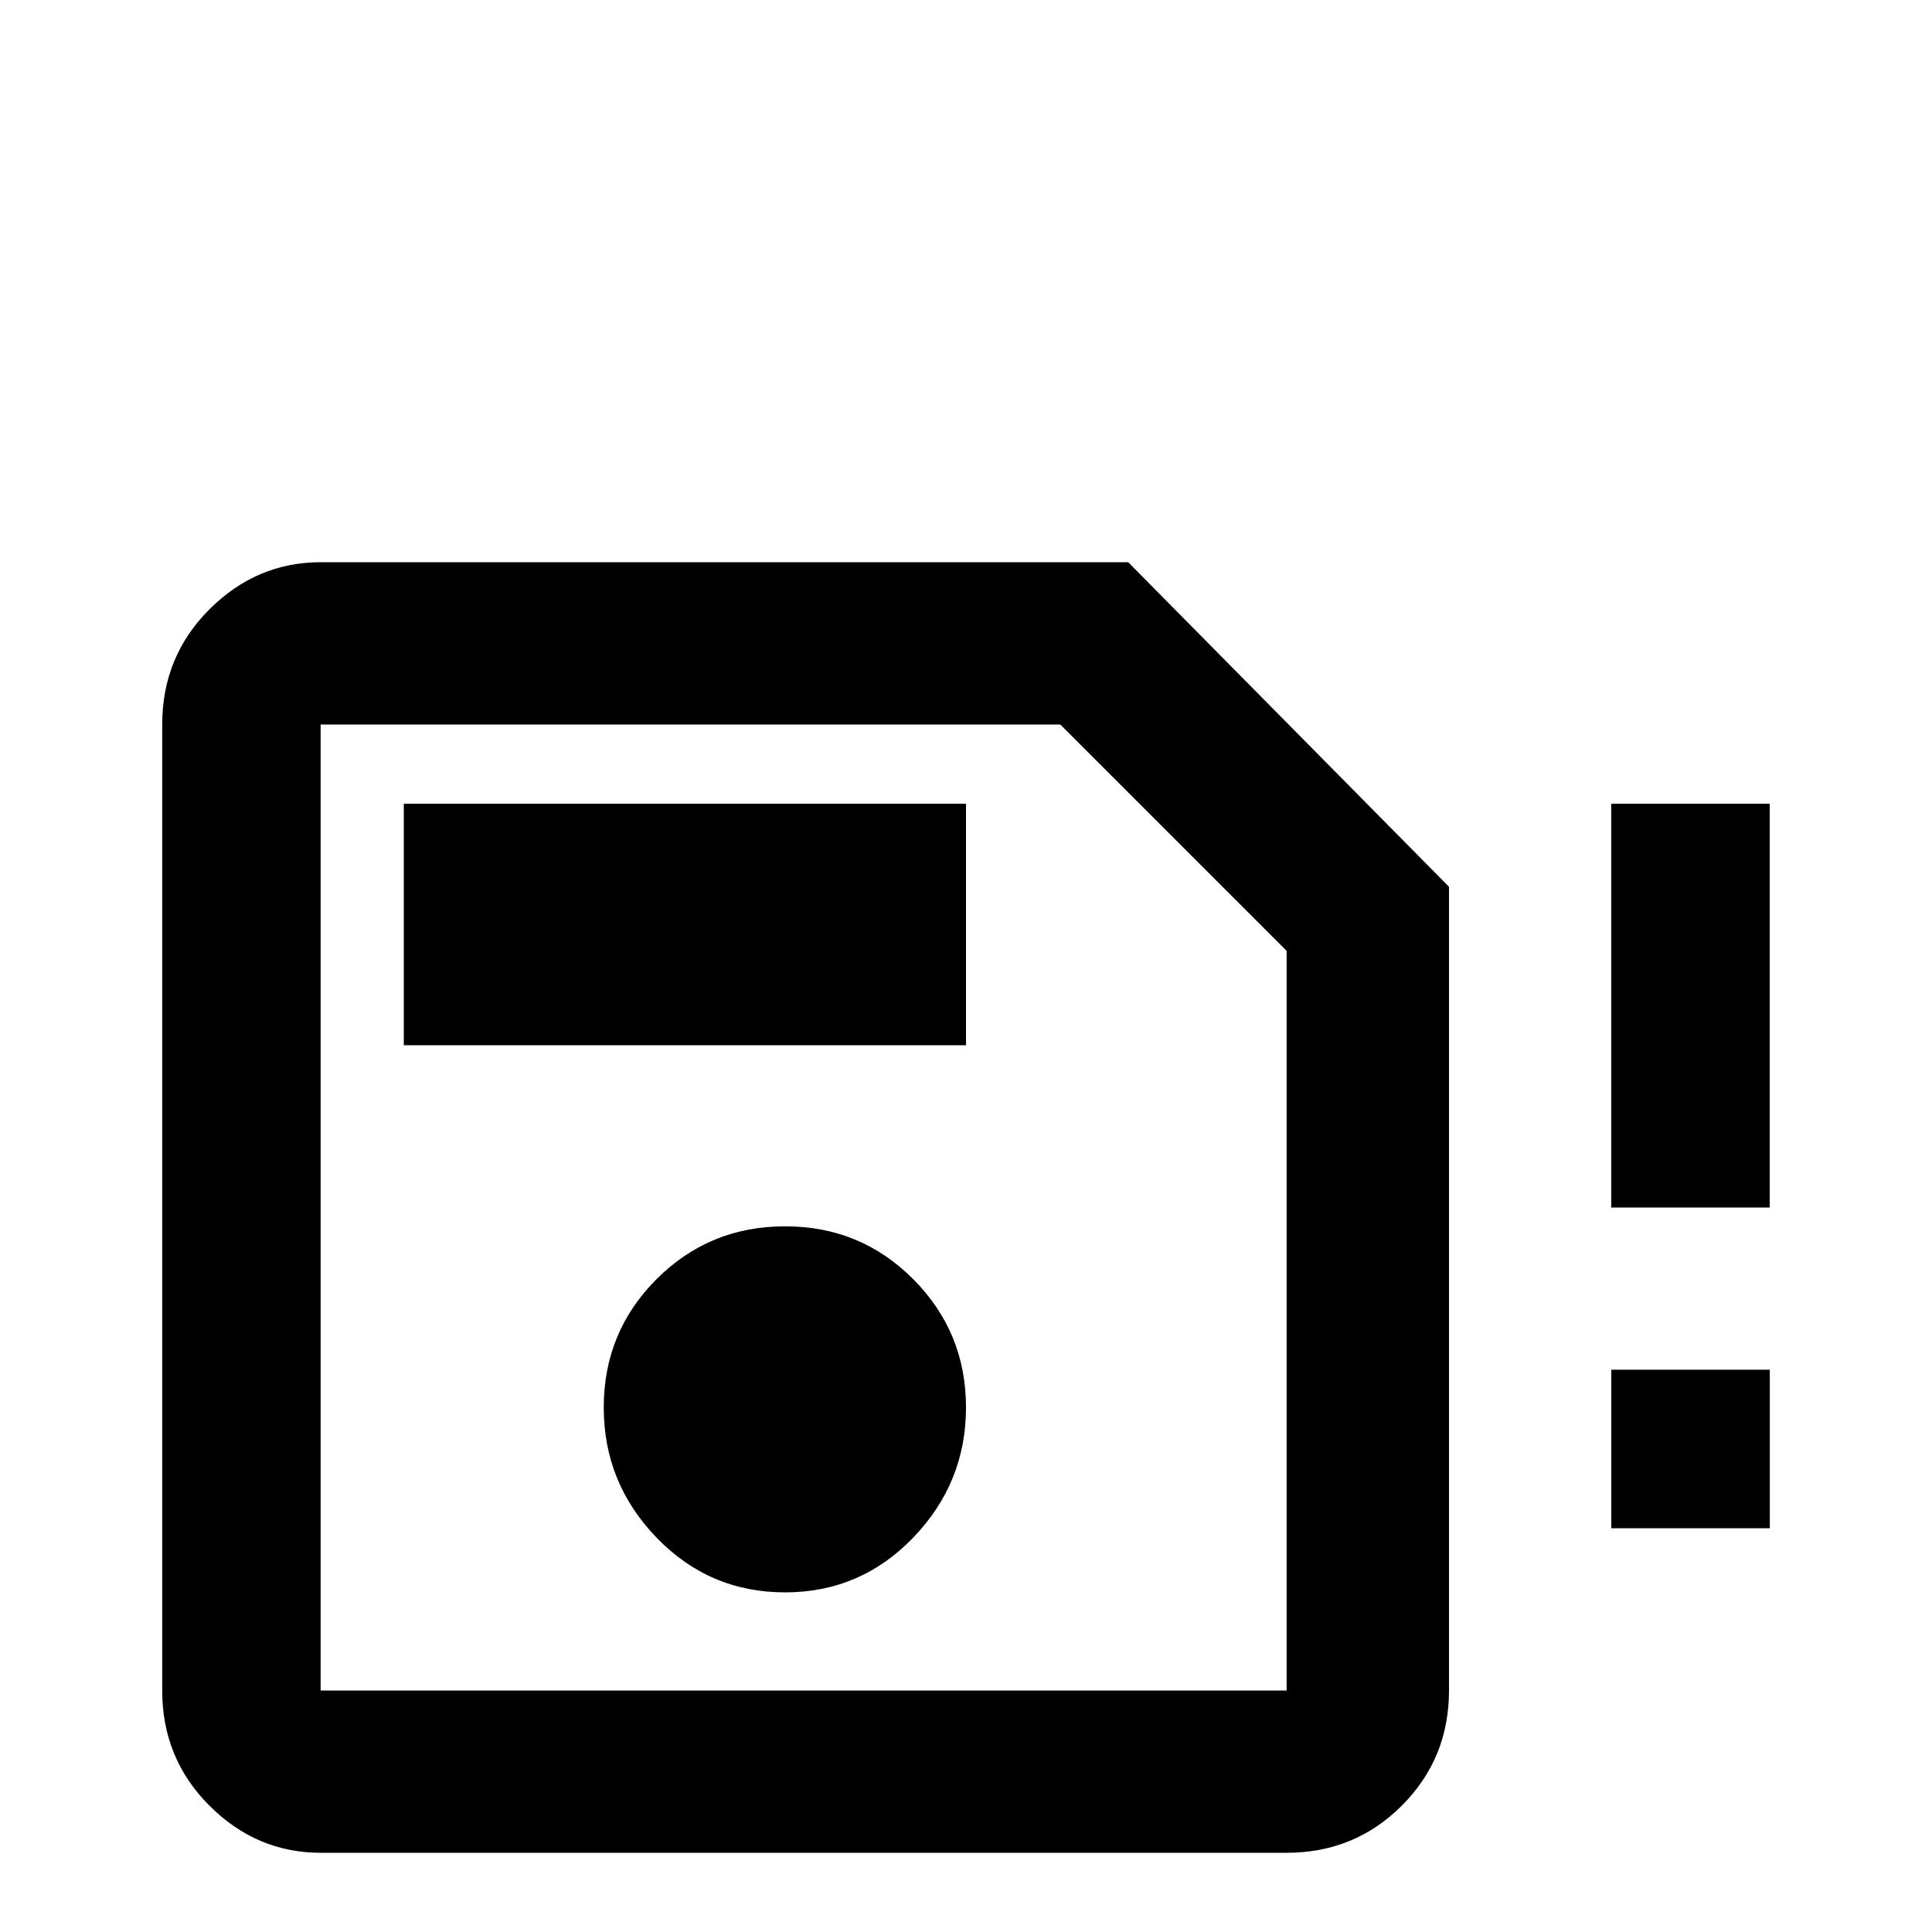 <!-- Generated by IcoMoon.io -->
<svg version="1.1" xmlns="http://www.w3.org/2000/svg" width="24" height="24" viewBox="0 0 24 24">
<title>content_save_alert_outline</title>
<path d="M21.984 9.984v5.016h-1.969v-5.016h1.969zM20.016 18.984h1.969v-1.969h-1.969v1.969zM18 11.016v9.984q0 0.844-0.586 1.43t-1.43 0.586h-12q-0.797 0-1.383-0.586t-0.586-1.43v-12q0-0.844 0.586-1.43t1.383-0.586h10.031zM15.984 11.813l-2.813-2.813h-9.188v12h12v-9.188zM12 9.984h-6.984v3h6.984v-3zM9.75 15.234q-0.938 0-1.594 0.656t-0.656 1.594 0.656 1.617 1.594 0.68 1.594-0.68 0.656-1.617-0.656-1.594-1.594-0.656z"></path>
</svg>
